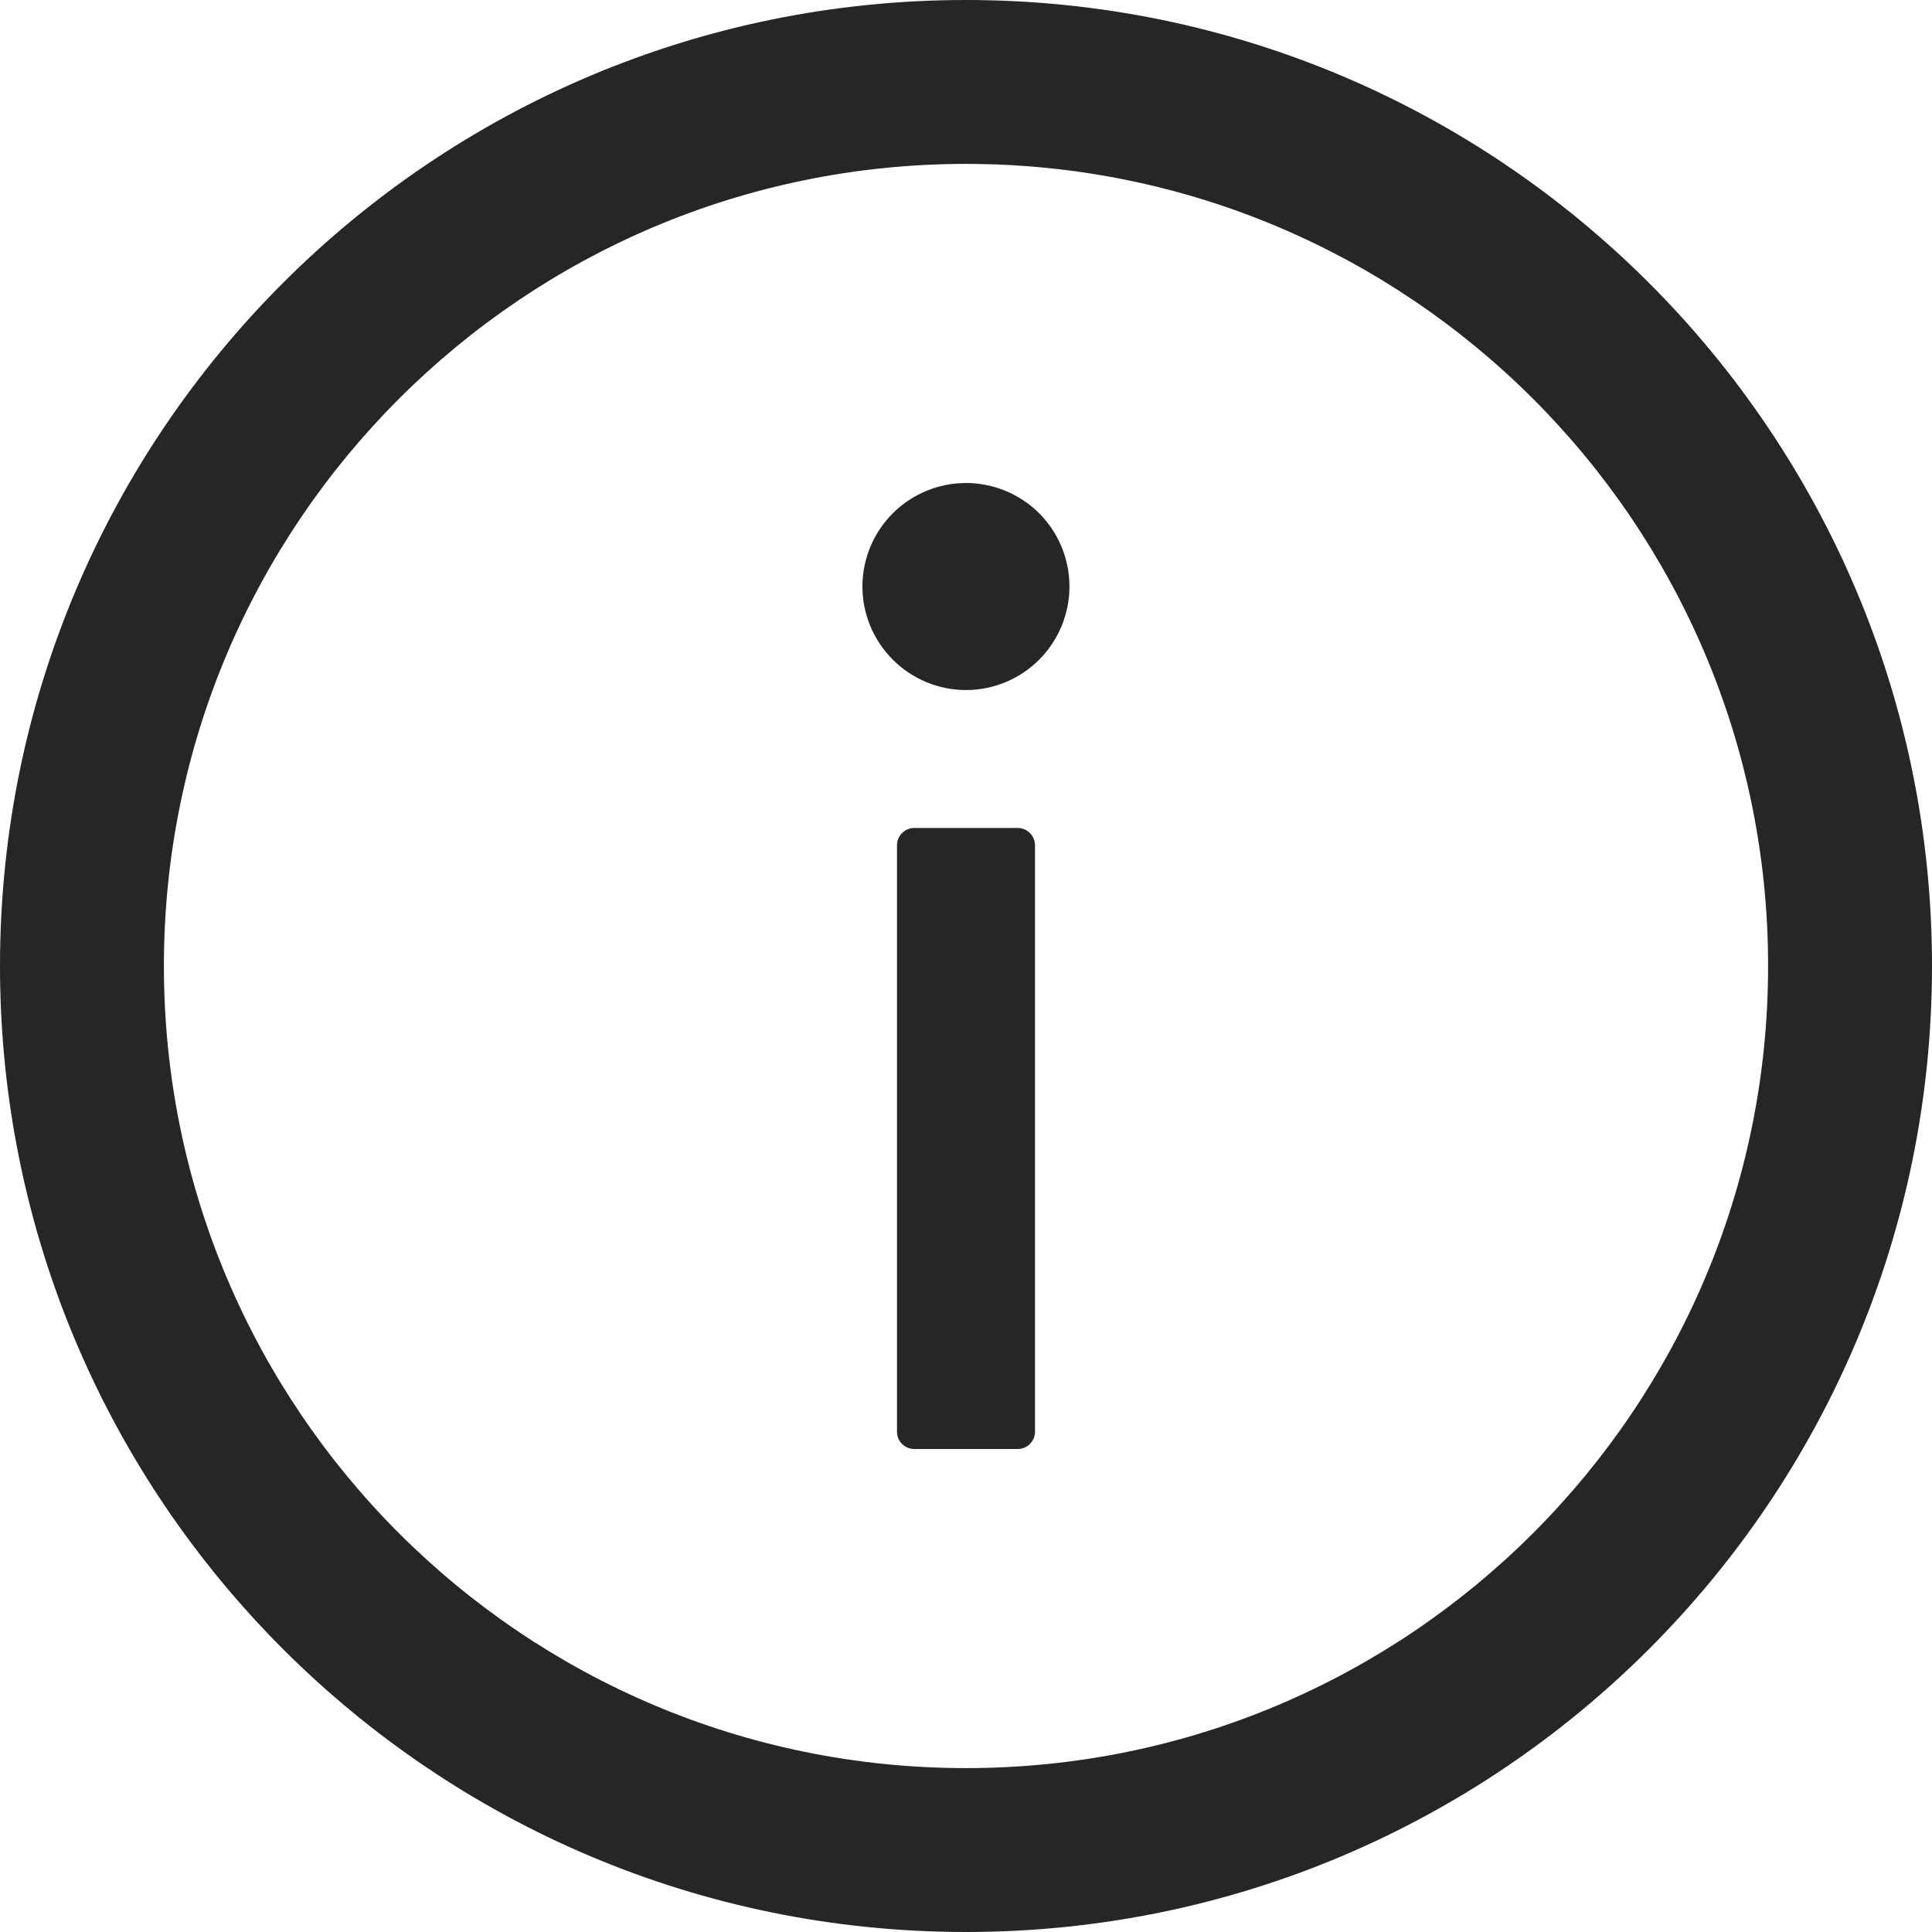 <svg width="18" height="18" viewBox="0 0 18 18" fill="none" xmlns="http://www.w3.org/2000/svg">
<g clip-path="url(#clip0_1_4270)">
<path d="M9 0C4.03 0 0 4.03 0 9C0 13.97 4.03 18 9 18C13.97 18 18 13.97 18 9C18 4.03 13.97 0 9 0ZM9 16.473C4.874 16.473 1.527 13.126 1.527 9C1.527 4.874 4.874 1.527 9 1.527C13.126 1.527 16.473 4.874 16.473 9C16.473 13.126 13.126 16.473 9 16.473Z" fill="black" fill-opacity="0.85"/>
<path d="M8.035 5.464C8.035 5.72 8.137 5.965 8.318 6.146C8.499 6.327 8.744 6.429 9 6.429C9.255 6.429 9.501 6.327 9.682 6.146C9.862 5.965 9.964 5.72 9.964 5.464C9.964 5.209 9.862 4.963 9.682 4.782C9.501 4.602 9.255 4.5 9 4.5C8.744 4.5 8.499 4.602 8.318 4.782C8.137 4.963 8.035 5.209 8.035 5.464ZM9.482 7.714H8.518C8.429 7.714 8.357 7.787 8.357 7.875V13.339C8.357 13.428 8.429 13.5 8.518 13.5H9.482C9.57 13.5 9.643 13.428 9.643 13.339V7.875C9.643 7.787 9.57 7.714 9.482 7.714Z" fill="black" fill-opacity="0.85"/>
</g>
<defs>
<clipPath id="clip0_1_4270">
<rect width="18" height="18" fill="white"/>
</clipPath>
</defs>
</svg>
